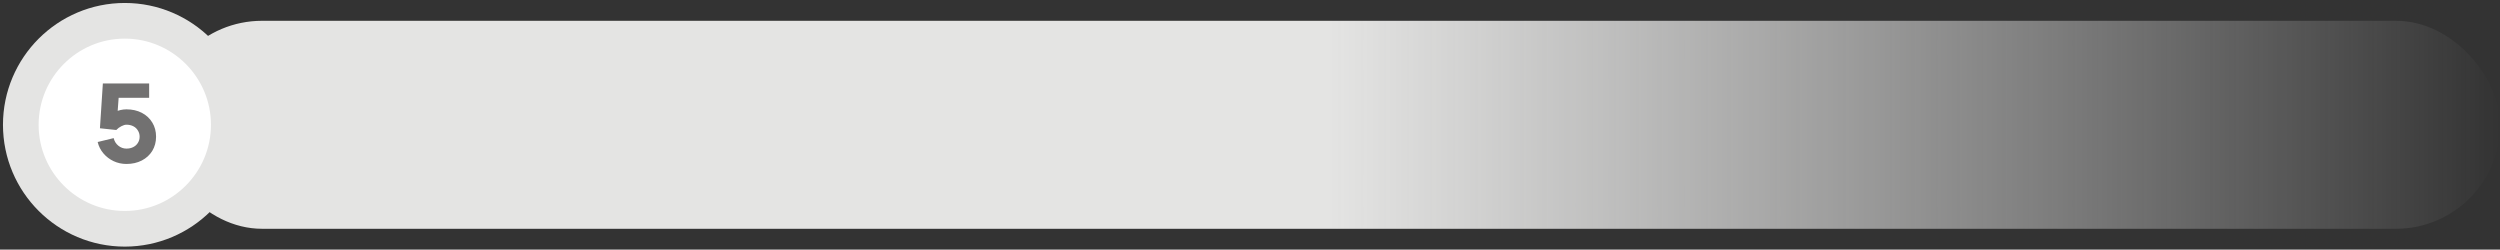 <svg width="601" height="60" viewBox="0 0 601 60" fill="none" xmlns="http://www.w3.org/2000/svg">
<rect x="0" y="0" width="601" height="60" fill="#333333" stroke="none"/>
<rect x="38" y="5" width="563" height="50" rx="25" fill="url(#paint0_linear_280_262)"/>
<path d="M30 55C43.794 55 55 43.794 55 30C55 16.206 43.794 5 30 5C16.206 5 5 16.206 5 30C5 43.794 16.206 55 30 55Z" fill="white" stroke="#E4E4E3" stroke-width="8.571"/>
<path d="M25.091 28.548C25.715 27.889 26.521 27.352 27.509 26.936C28.514 26.503 29.476 26.286 30.395 26.286C31.782 26.286 33.012 26.563 34.087 27.118C35.162 27.673 36.002 28.453 36.609 29.458C37.216 30.446 37.519 31.581 37.519 32.864C37.519 34.129 37.216 35.265 36.609 36.27C36.002 37.258 35.162 38.029 34.087 38.584C33.012 39.139 31.782 39.416 30.395 39.416C29.303 39.416 28.272 39.191 27.301 38.74C26.348 38.289 25.533 37.665 24.857 36.868C24.181 36.071 23.722 35.161 23.479 34.138L27.327 33.202C27.5 33.947 27.873 34.554 28.445 35.022C29.017 35.49 29.667 35.724 30.395 35.724C31.019 35.724 31.565 35.603 32.033 35.36C32.518 35.117 32.891 34.779 33.151 34.346C33.428 33.913 33.567 33.419 33.567 32.864C33.567 32.309 33.428 31.815 33.151 31.382C32.891 30.931 32.518 30.585 32.033 30.342C31.565 30.099 31.019 29.978 30.395 29.978C30.048 29.978 29.641 30.099 29.173 30.342C28.722 30.567 28.315 30.871 27.951 31.252L25.091 28.548ZM24.025 30.836L24.727 20.072H35.855V23.504H28.523L27.951 31.252L24.025 30.836Z" fill="#727171"/>
<defs>
<linearGradient id="paint0_linear_280_262" x1="38" y1="30" x2="601" y2="30" gradientUnits="userSpaceOnUse">
<stop offset="0.5" stop-color="#E4E4E3"/>
<stop offset="1" stop-color="white" stop-opacity="0"/>
</linearGradient>
</defs>
</svg>
